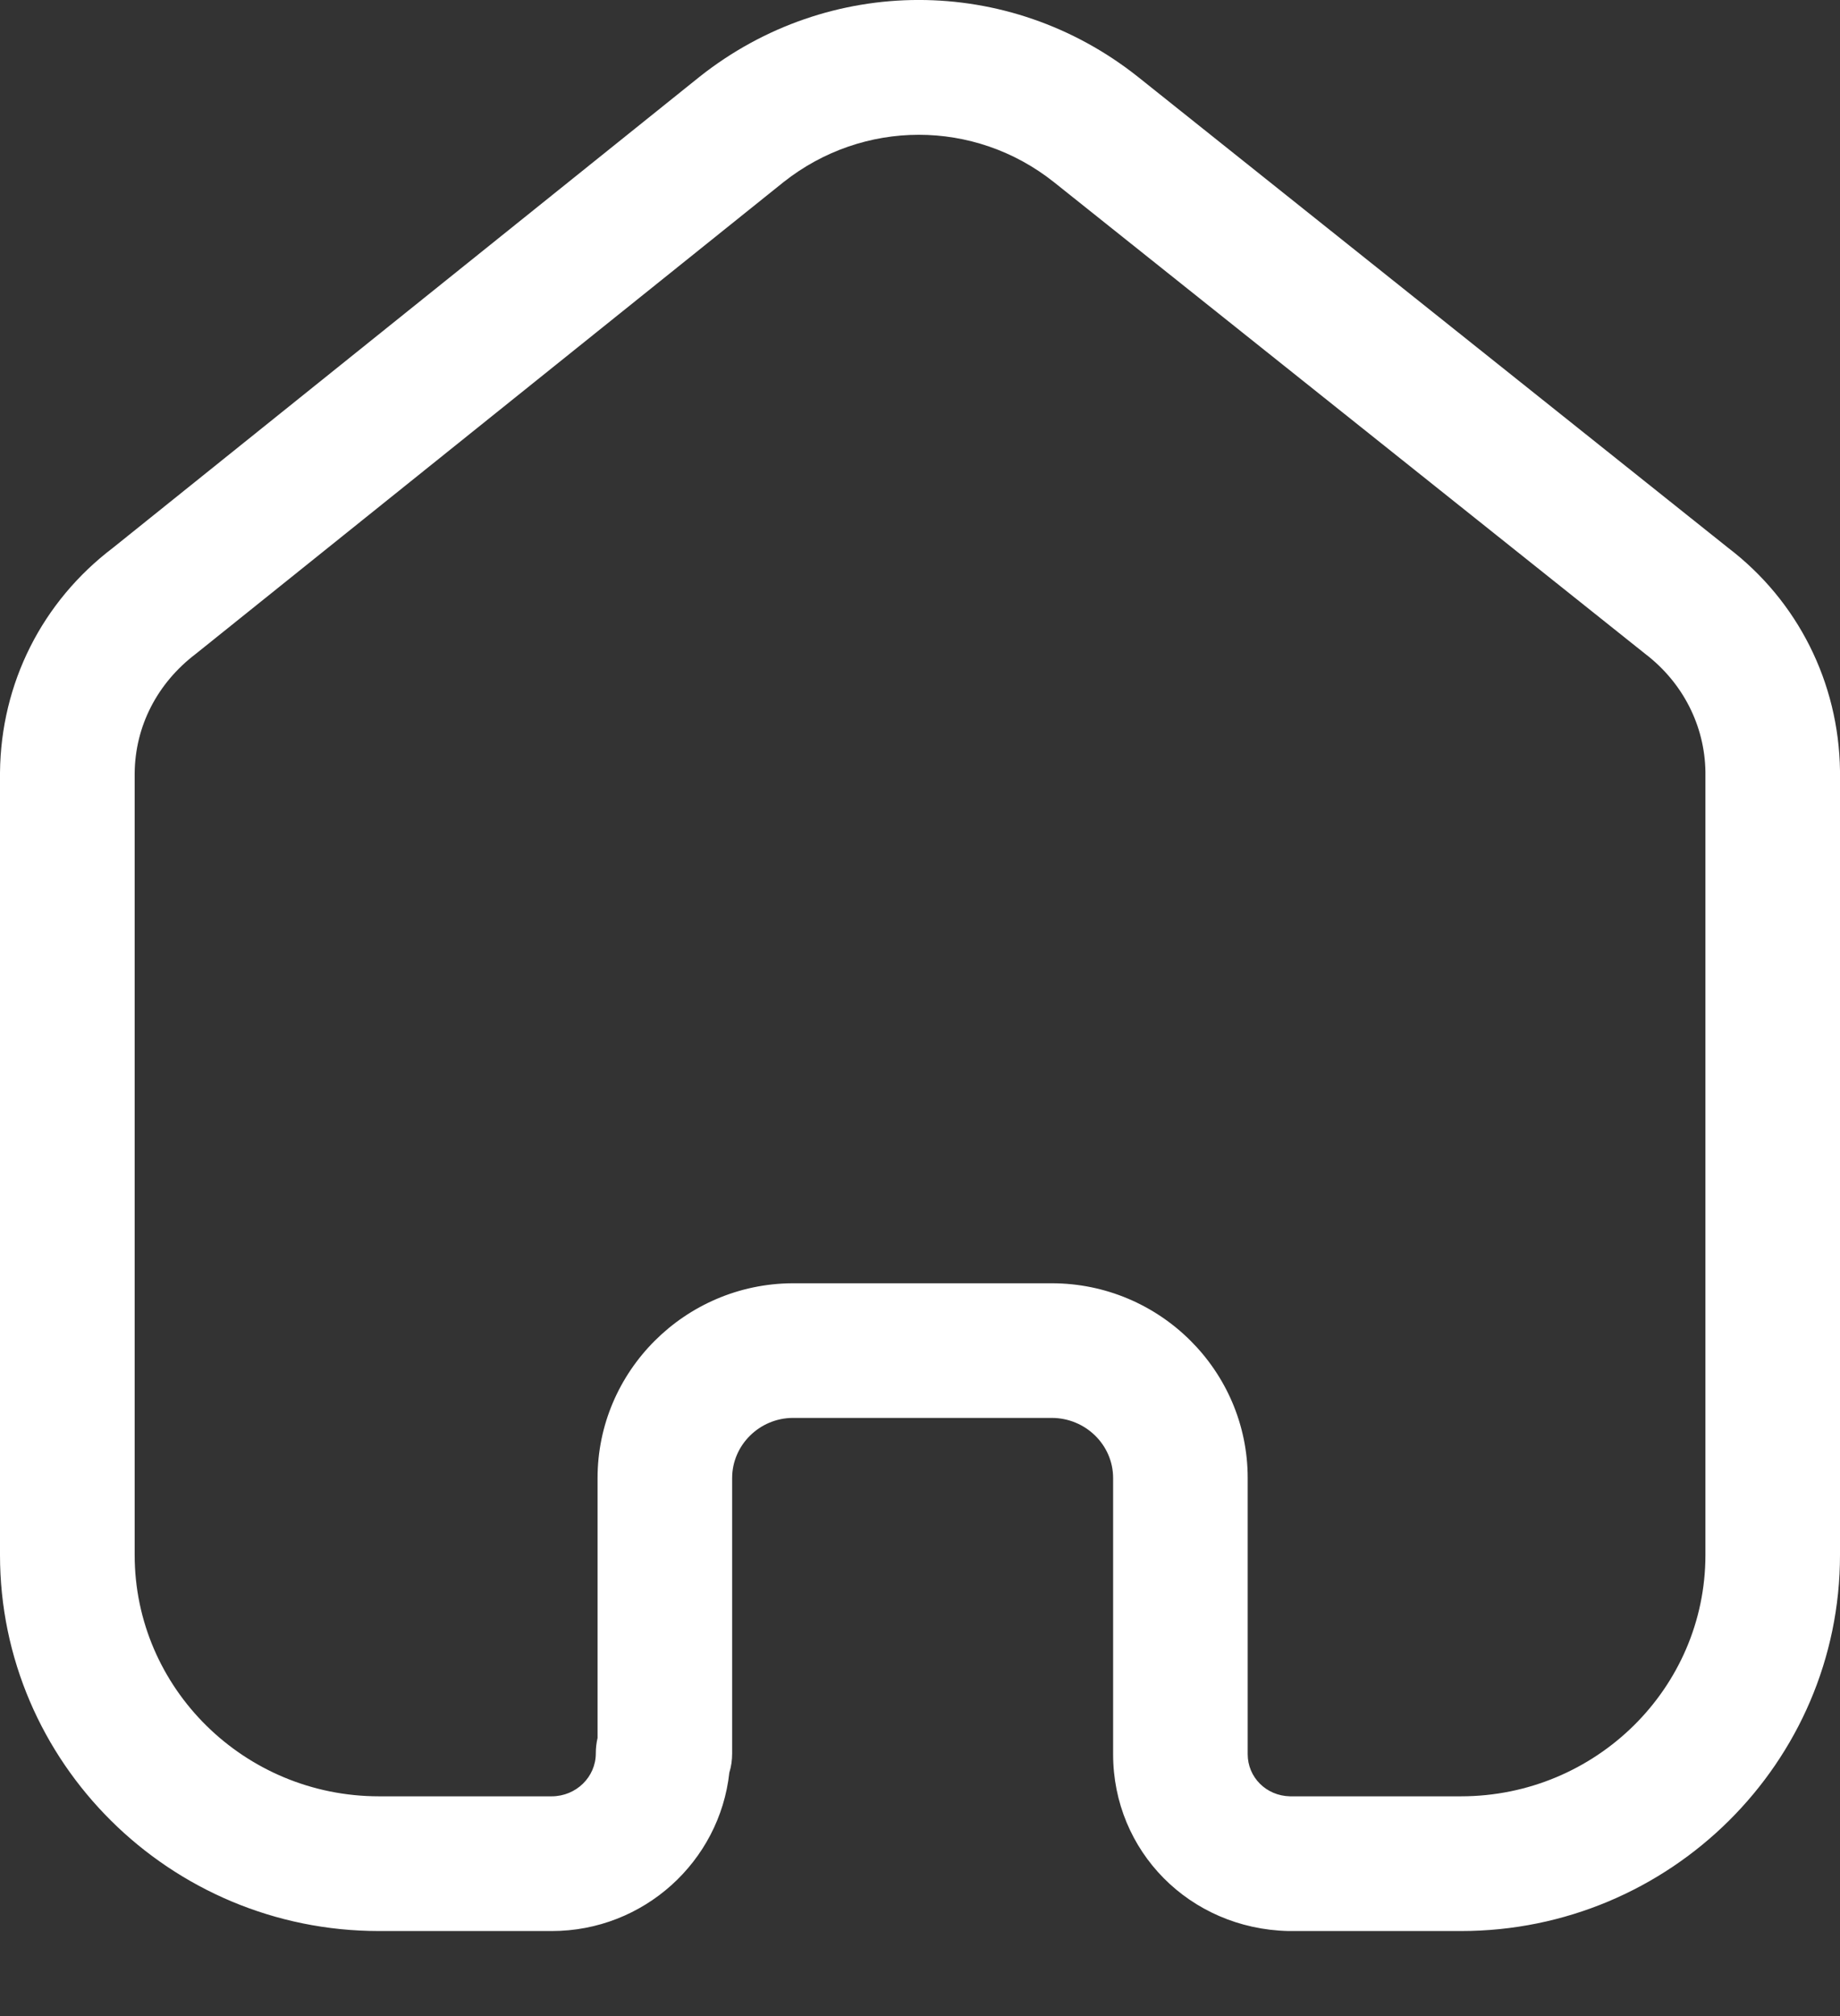<svg xmlns="http://www.w3.org/2000/svg" width="21" height="23" fill="none" viewBox="0 0 21 23">
    <rect x="0" y="0" width="21" height="23" fill="#333333" stroke="none"/>
    <path fill="#ffffff" fill-rule="evenodd" d="M12.003 14.64c1.233 0 2.237.997 2.237 2.222v3.15c0 .264.211.475.482.481h1.952c1.539 0 2.79-1.235 2.79-2.753V8.803c-.008-.523-.257-1.014-.684-1.341l-6.754-5.386c-.906-.718-2.174-.718-3.084.002L2.234 7.46c-.443.337-.692.829-.697 1.36v8.92c0 1.518 1.25 2.753 2.789 2.753h1.97c.279 0 .504-.22.504-.49 0-.06.007-.12.02-.176v-2.965c0-1.218.997-2.214 2.221-2.222h2.962zm4.671 7.39h-1.97c-1.13-.027-2-.913-2-2.017v-3.151c0-.378-.315-.686-.701-.686H9.046c-.378.003-.69.31-.69.686v3.14c0 .077-.01.151-.032.22-.11 1.015-.977 1.808-2.027 1.808H4.326C1.94 22.03 0 20.105 0 17.74V8.813c.01-1.018.48-1.95 1.29-2.564L7.984.876c1.474-1.168 3.528-1.168 5-.002l6.742 5.378c.791.603 1.26 1.534 1.274 2.54v8.948c0 2.365-1.94 4.29-4.326 4.29z" clip-rule="evenodd"/>
</svg>
